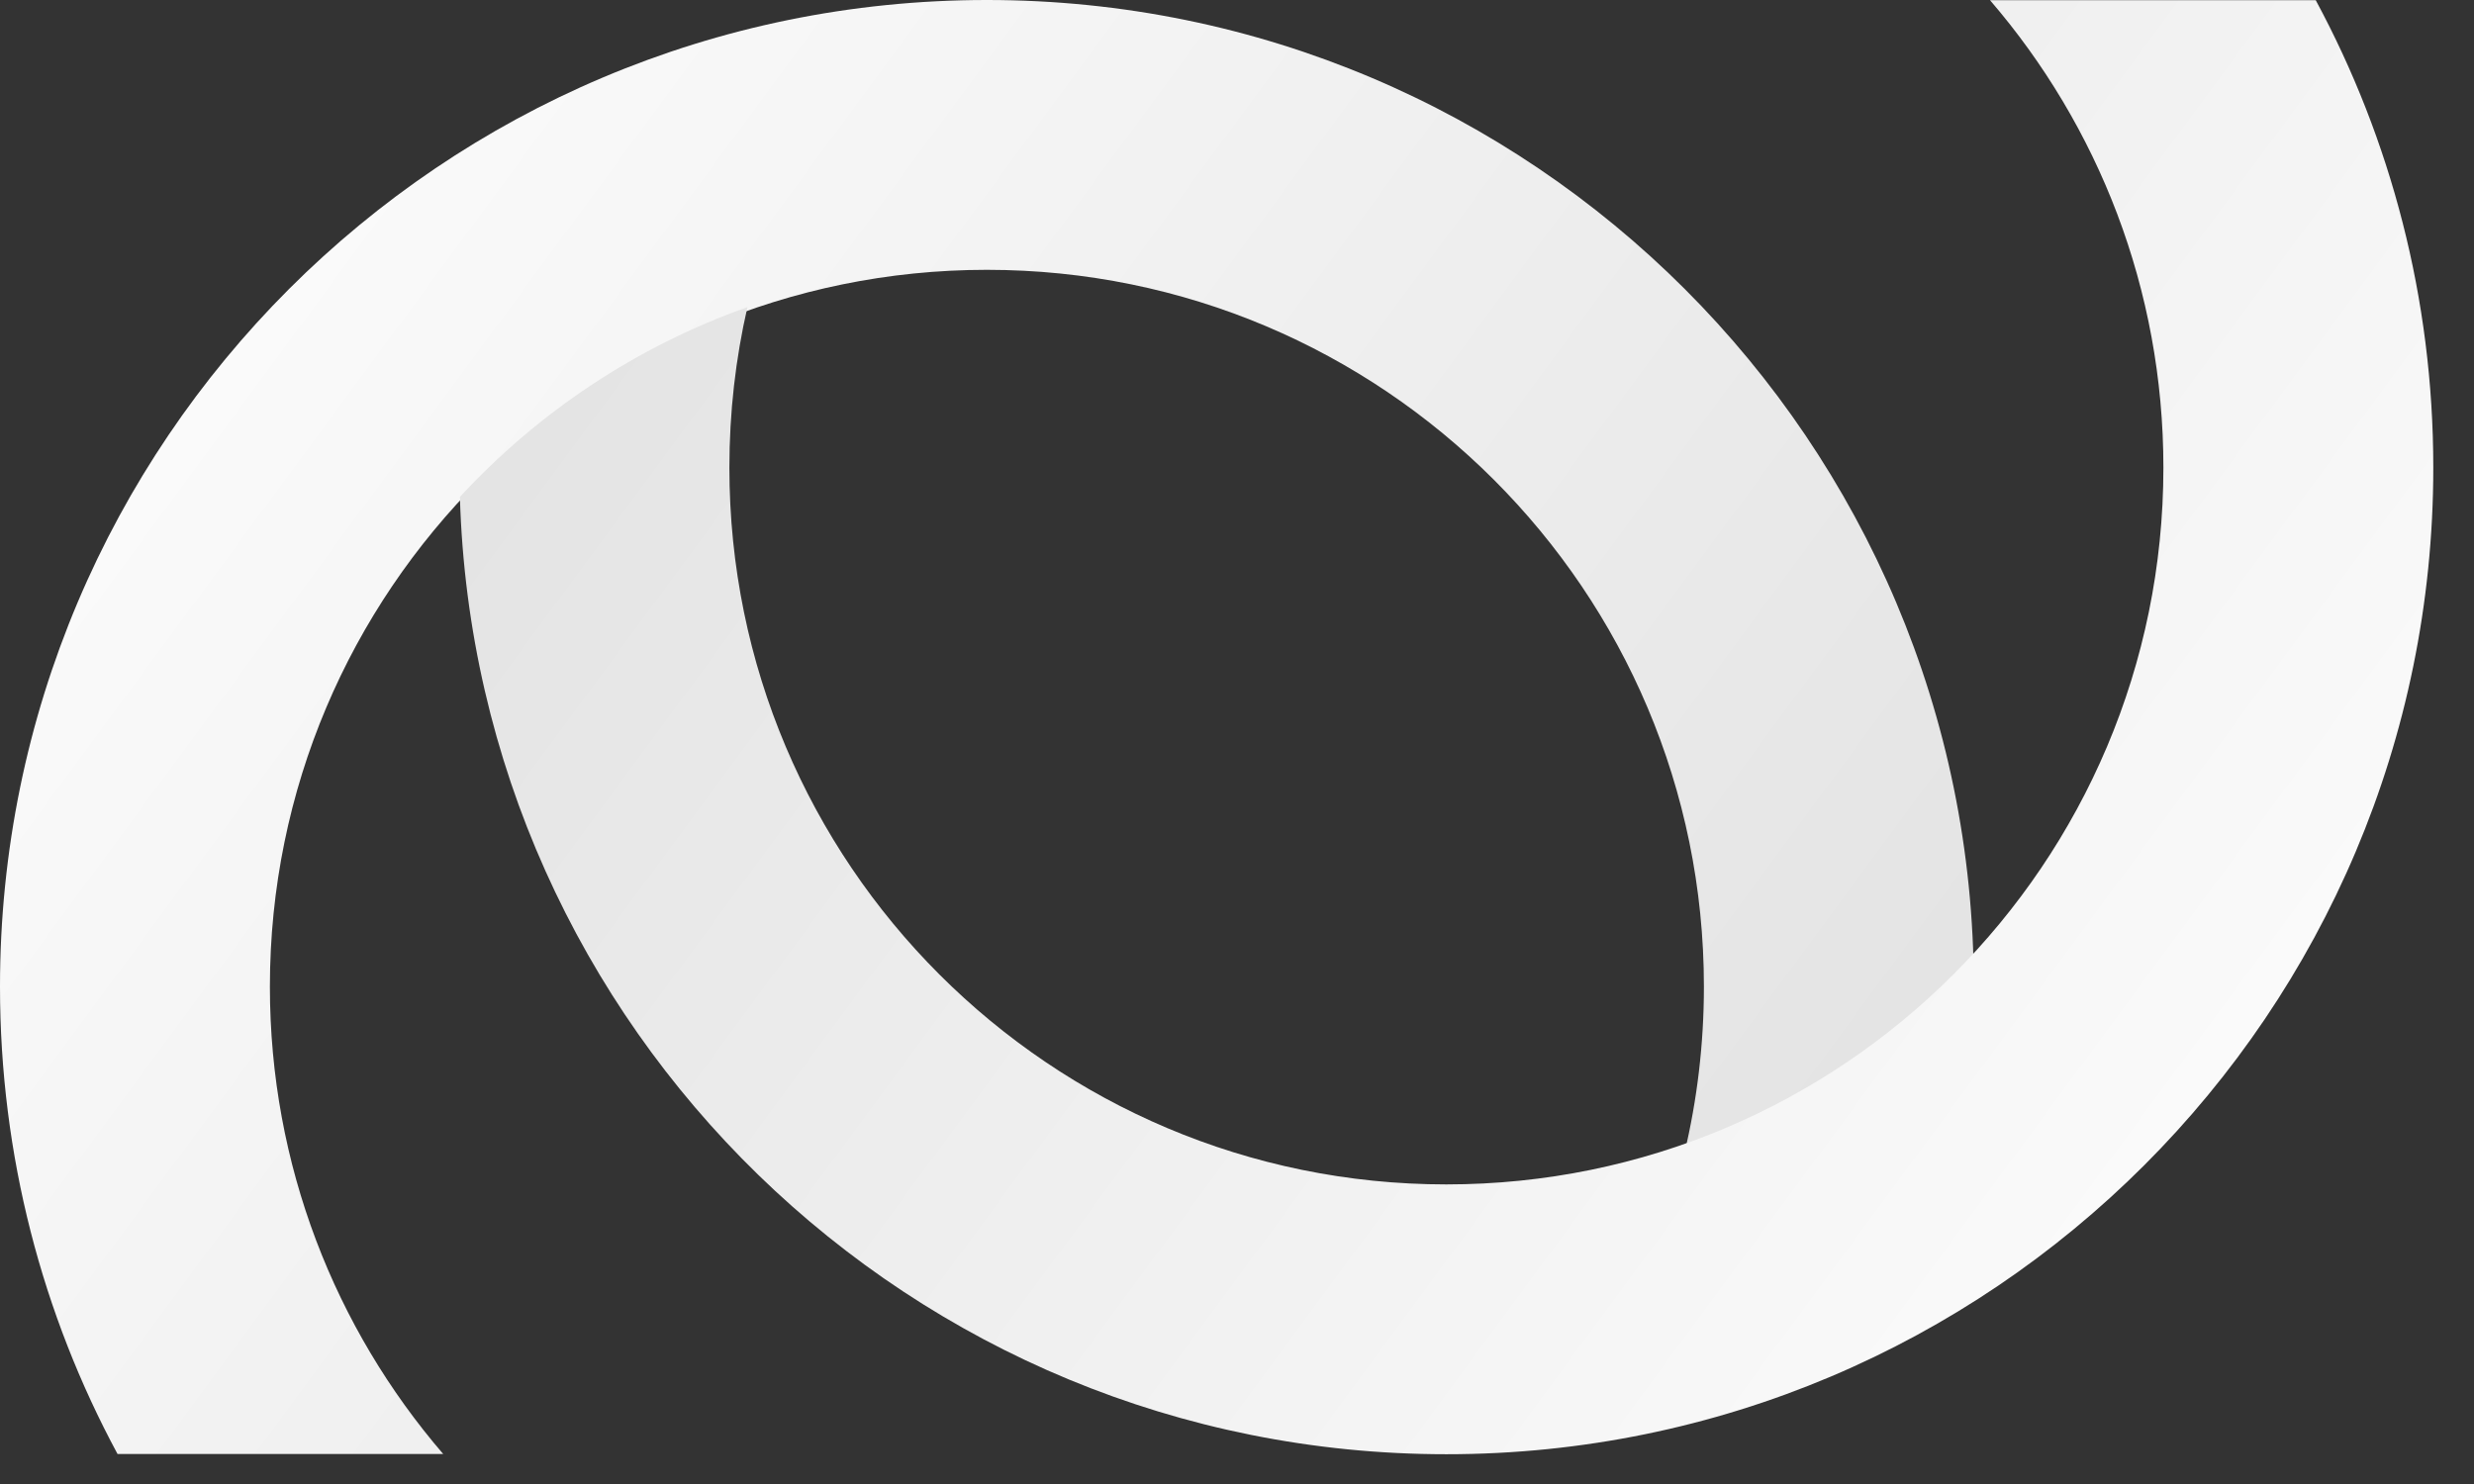 <svg width="55" height="33" viewBox="0 0 55 33" fill="none" xmlns="http://www.w3.org/2000/svg">
<rect x="0" y="0" width="55" height="33" fill="#333333" stroke="none"/>
<path fill-rule="evenodd" clip-rule="evenodd" d="M36.212 29.046C37.279 26.907 37.88 24.493 37.88 21.94C37.88 13.137 30.743 6 21.94 6C13.137 6 6 13.137 6 21.94C6 25.91 7.452 29.542 9.853 32.333H2.613C0.946 29.239 0 25.7 0 21.94C0 9.823 9.823 0 21.94 0C34.057 0 43.88 9.823 43.88 21.94C43.88 24.427 43.466 26.817 42.704 29.046H36.212Z" fill="url(#paint0_linear_1_181)"/>
<path fill-rule="evenodd" clip-rule="evenodd" d="M16.616 6.83C16.353 7.977 16.215 9.171 16.215 10.398C16.215 19.201 23.351 26.338 32.155 26.338C40.958 26.338 48.095 19.201 48.095 10.398C48.095 6.428 46.643 2.796 44.241 0.005L51.482 0.005C53.149 3.099 54.095 6.638 54.095 10.398C54.095 22.515 44.272 32.338 32.155 32.338C20.256 32.338 10.569 22.866 10.224 11.05C11.963 9.167 14.15 7.704 16.616 6.83Z" fill="url(#paint1_linear_1_181)"/>
<defs>
<linearGradient id="paint0_linear_1_181" x1="0" y1="0" x2="43.88" y2="32.333" gradientUnits="userSpaceOnUse">
<stop stop-color="white"/>
<stop offset="1" stop-color="#E0E0E0"/>
</linearGradient>
<linearGradient id="paint1_linear_1_181" x1="54.095" y1="32.338" x2="10.218" y2="0.015" gradientUnits="userSpaceOnUse">
<stop stop-color="white"/>
<stop offset="1" stop-color="#E0E0E0"/>
</linearGradient>
</defs>
</svg>
